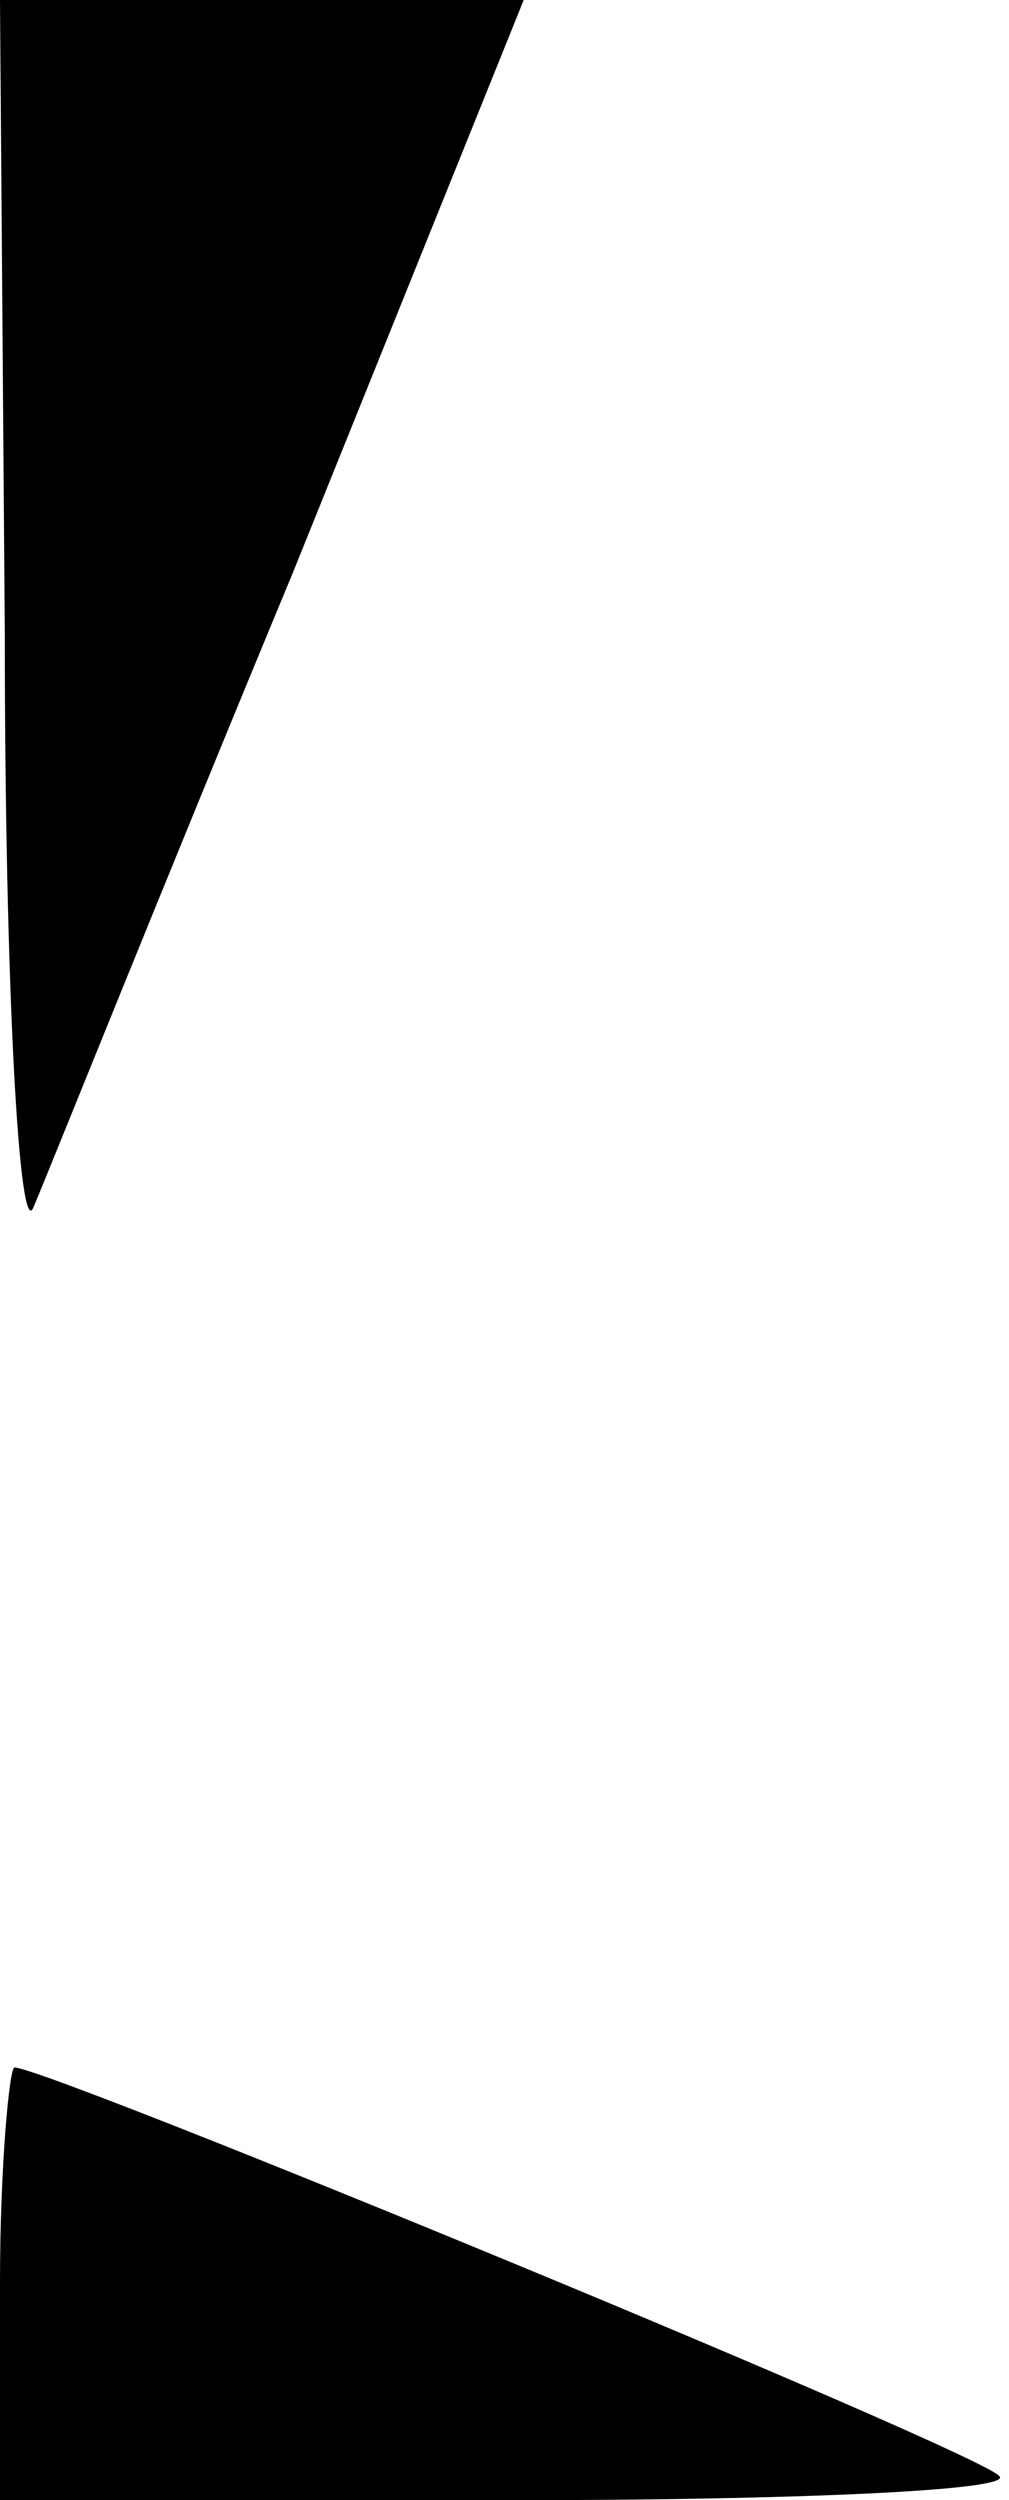 <?xml version="1.0" standalone="no"?>
<!DOCTYPE svg PUBLIC "-//W3C//DTD SVG 20010904//EN"
 "http://www.w3.org/TR/2001/REC-SVG-20010904/DTD/svg10.dtd">
<svg version="1.0" xmlns="http://www.w3.org/2000/svg"
 width="21pt" height="52pt" viewBox="0 0 21 52"
 preserveAspectRatio="xMidYMid meet">
<g transform="translate(0,52) scale(0.1,-0.1)"
fill="#000000" stroke="none">
<path fill="#000000" stroke="none" d="M1 388 c0 -73 3 -127 6 -119 3 7 27 67
54 132 l48 119 -55 0 -54 0 1 -132z"/>
<path fill="#000000" stroke="none" d="M0 45 l0 -45 107 0 c58 0 104 2 101 5
-4 5 -198 85 -205 85 -1 0 -3 -20 -3 -45z"/>
</g>
</svg>
